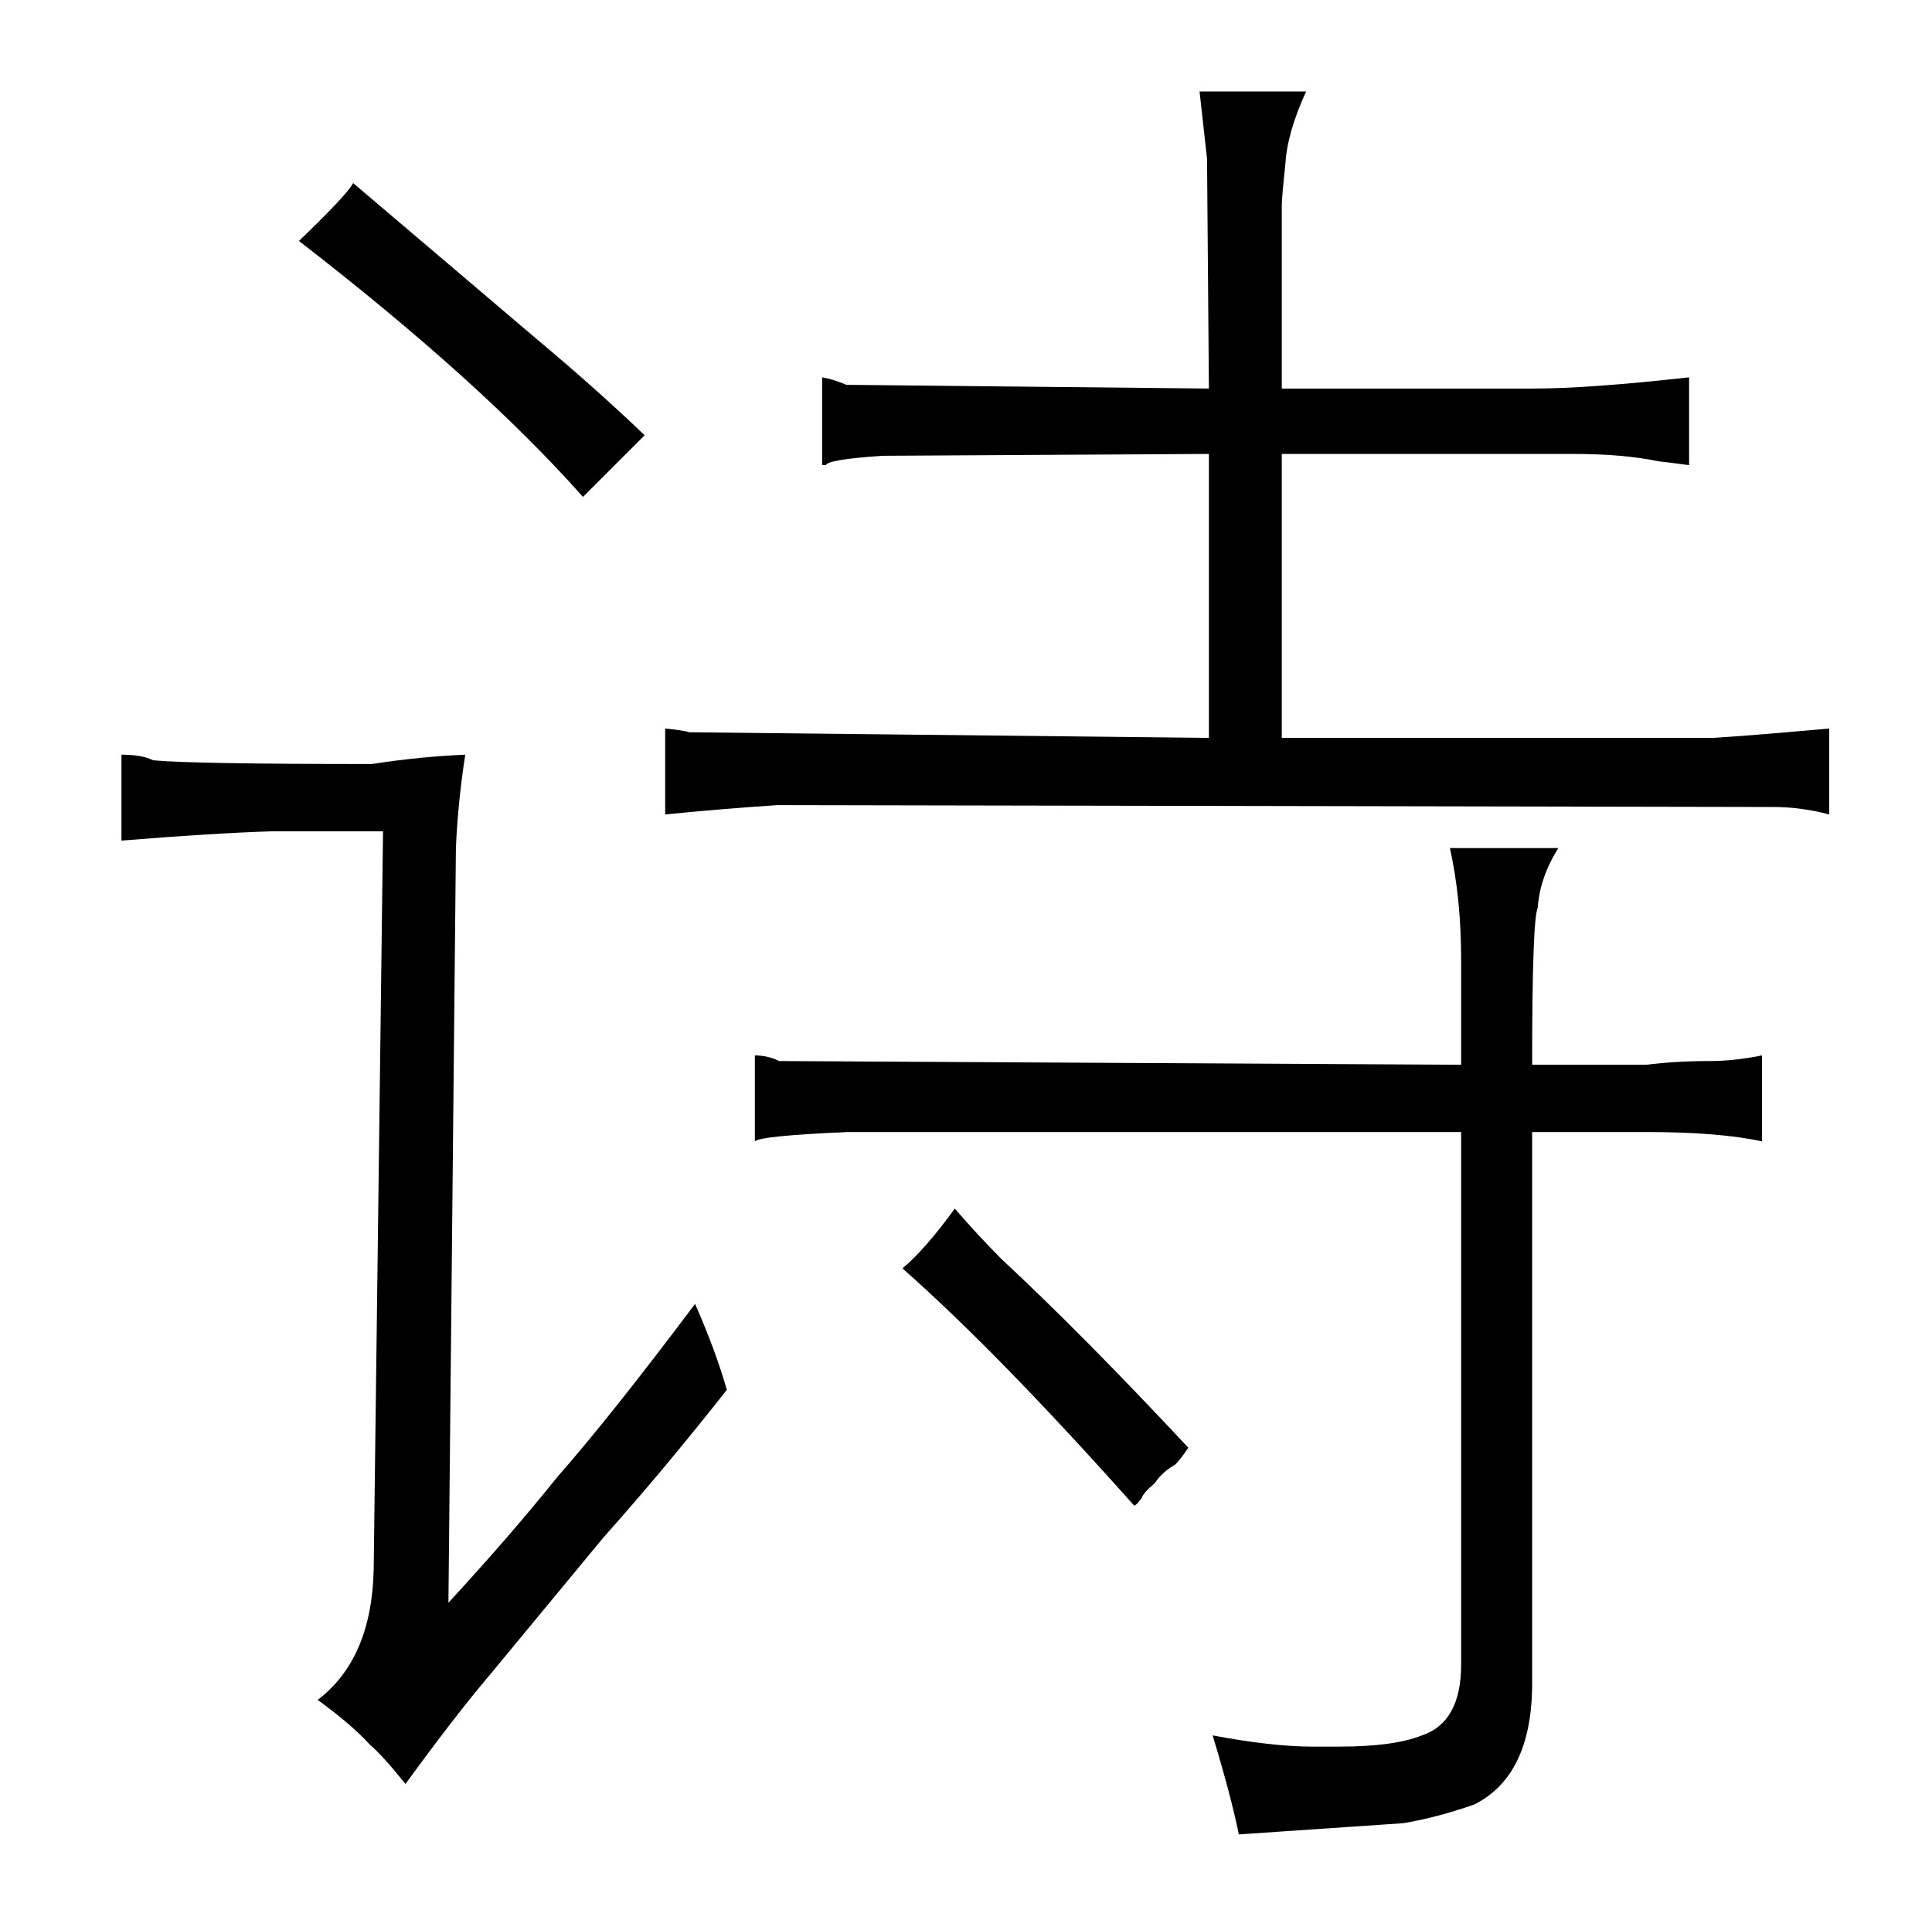 <?xml version="1.0" standalone="no"?>
<!DOCTYPE svg PUBLIC "-//W3C//DTD SVG 1.1//EN" "http://www.w3.org/Graphics/SVG/1.1/DTD/svg11.dtd" >
<svg xmlns="http://www.w3.org/2000/svg" xmlns:xlink="http://www.w3.org/1999/xlink" version="1.1" viewBox="-10 0 1034 1024">
  <g transform="matrix(1 0 0 -1 0 820)">
   <path fill="currentColor"
d="M234 366q1 24 5 50q-24 -1 -50 -5q-96 0 -117 2q-6 3 -17 3v-46q49 4 81 5h59l-5 -395q-1 -48 -30 -70q18 -13 28 -24q7 -6 19 -21q27 37 44 57l62 75q33 37 66 79q-6 21 -17 46q-45 -60 -74 -93q-24 -30 -58 -67zM150 691q97 -75 152 -137l33 33q-25 24 -56 50l-100 85
q-3 -6 -29 -31zM637 425l-278 3q-3 1 -13 2v-46q30 3 60 5l533 -1q15 0 30 -4v46q-45 -4 -62 -5h-231v152h156q27 0 46 -4q1 0 16 -2v47q-54 -6 -83 -6h-135v98q0 4 2 23q1 16 11 38h-57l4 -36l1 -123l-194 2q-7 3 -13 4v-47h2q1 3 30 5l175 1v-152zM772 250l-365 2
q-6 3 -13 3v-46q3 3 50 5h328v-285q0 -31 -21 -38q-15 -6 -44 -6h-15q-21 0 -53 6q10 -33 14 -53l88 6q18 3 38 10q30 15 31 62v298h61q39 0 62 -5v46q-15 -3 -28 -3q-18 0 -34 -2h-61q0 78 3 84q1 16 11 32h-58q6 -27 6 -60v-56zM619 36q3 3 7 9q-57 61 -100 101
q-12 12 -25 27q-16 -22 -28 -32q51 -45 124 -127q1 0 4 4q1 3 7 8q4 6 11 10v0z" />
  </g>

</svg>
